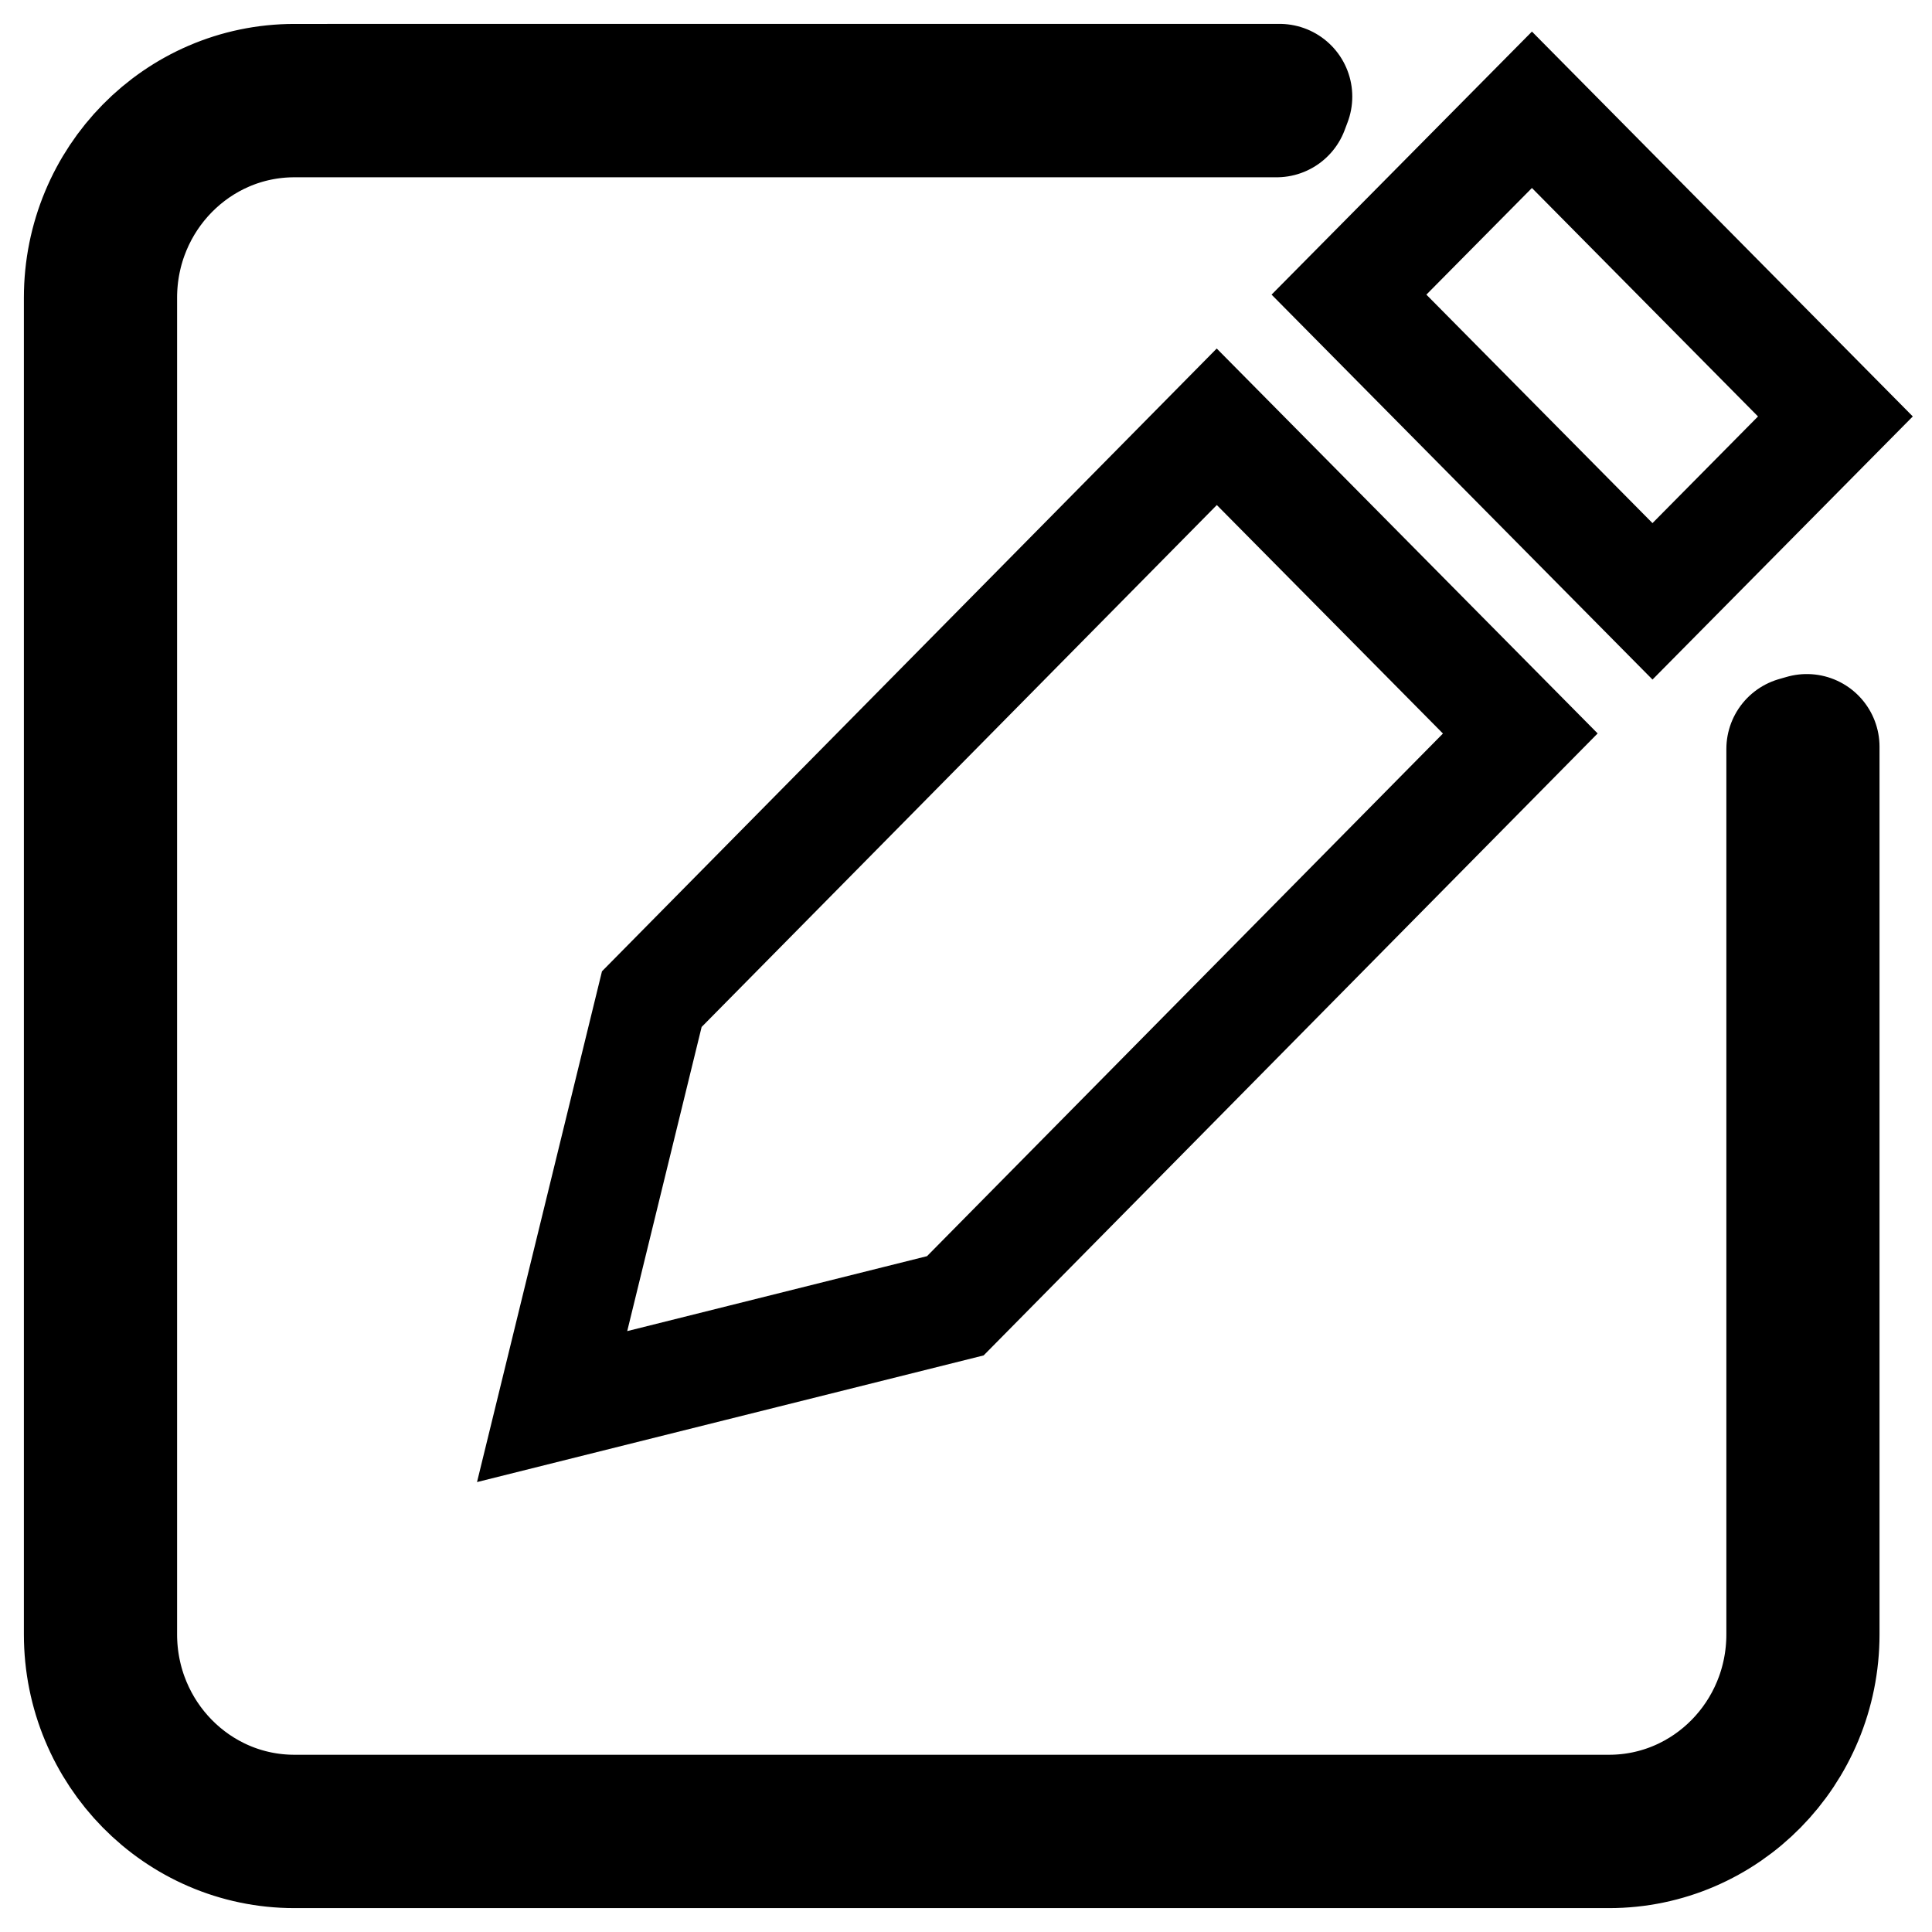 <svg width="40" height="40" viewBox="0 0 40 40" fill="none" xmlns="http://www.w3.org/2000/svg">
<g clip-path="url(#clip0_609_3845)">
<path d="M31.717 2.273L27.929 6.1L34.213 12.45L38 8.622L31.717 2.273ZM25.192 8.836L13.495 20.686L11.431 29.122L19.779 27.035L31.476 15.186L25.192 8.836Z" stroke="black" stroke-width="2.278"/>
<path d="M6.096 2.001C3.835 2.001 2 3.866 2 6.165V33.837C2 36.135 3.835 38 6.096 38H33.313C35.574 38 37.408 36.135 37.408 33.837V15.461C37.355 15.477 37.301 15.492 37.248 15.507V33.836C37.248 36.047 35.487 37.836 33.313 37.836H6.096C3.922 37.836 2.161 36.047 2.161 33.836V6.165C2.161 3.955 3.922 2.165 6.096 2.165H26.43C26.451 2.11 26.471 2.055 26.492 2L6.096 2.001Z" fill="black" stroke="black" stroke-width="3.011" stroke-linejoin="round"/>
</g>
<defs>
<clipPath id="clip0_609_3845">
<rect width="40" height="40" fill="white"/>
</clipPath>
</defs>
</svg>
